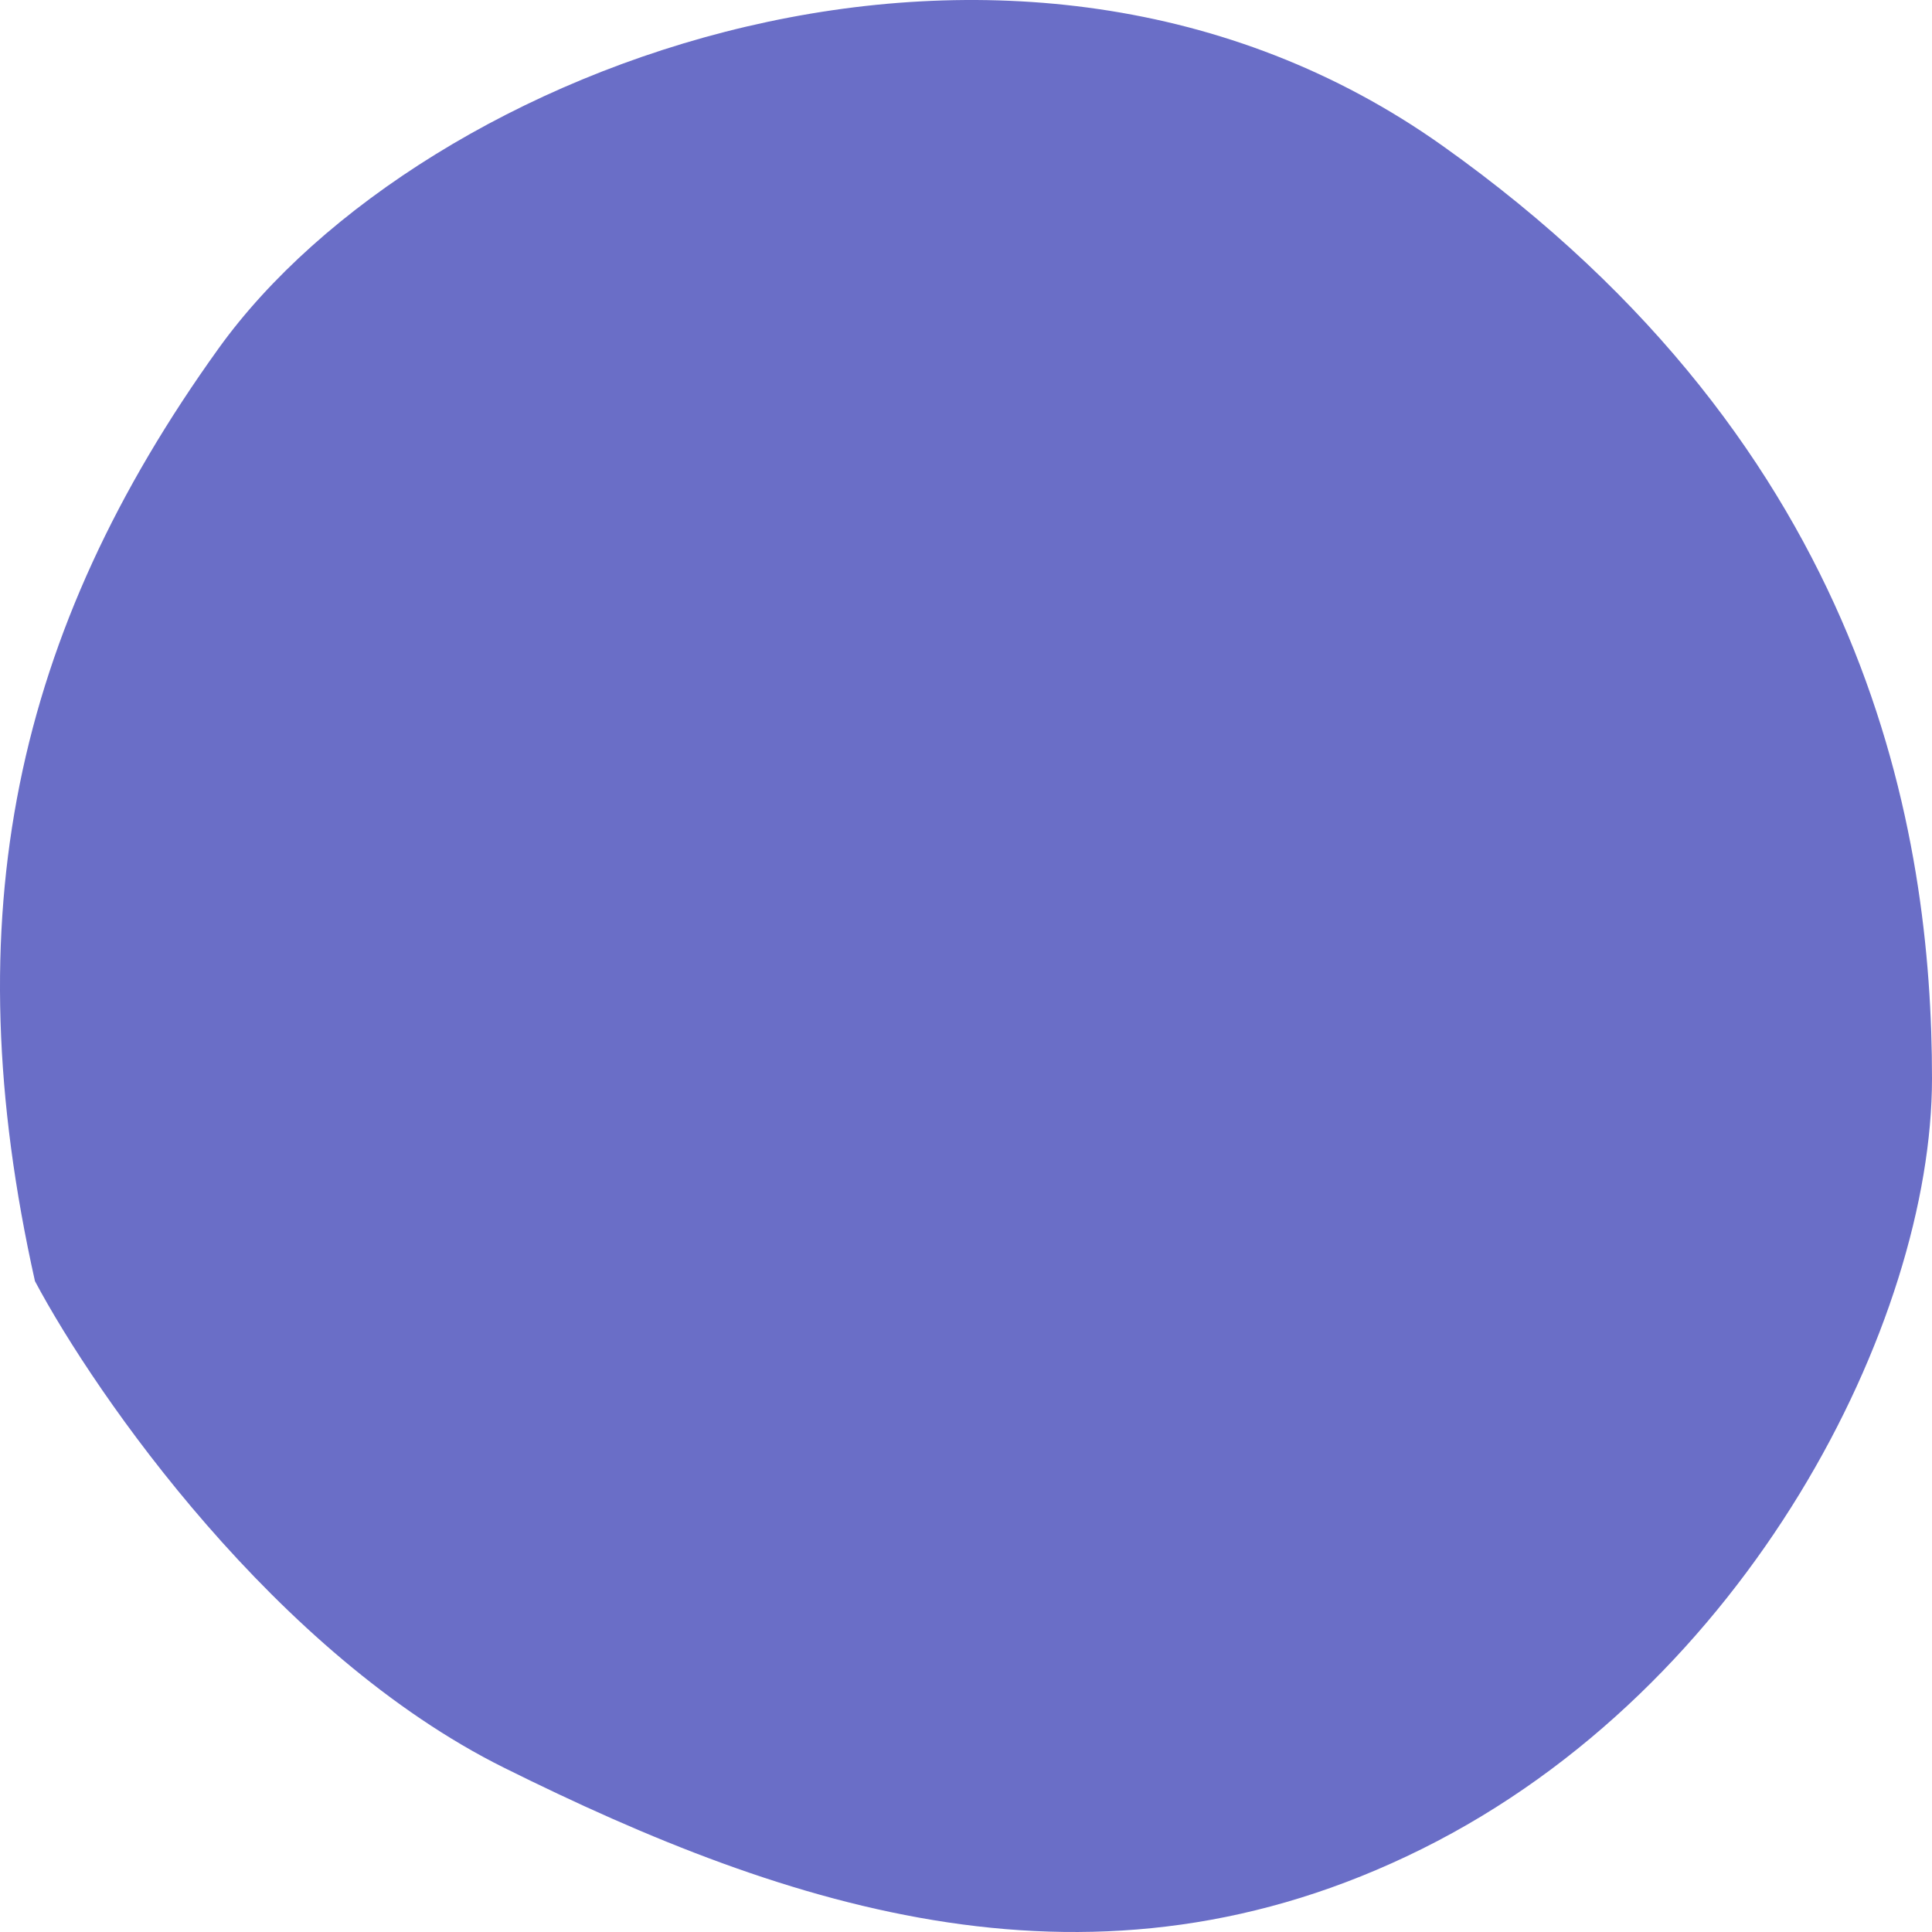 <svg width="83" height="83" viewBox="0 0 83 83" fill="none" xmlns="http://www.w3.org/2000/svg">
<path d="M21.658 75.945C11.843 71.067 4.131 59.976 1.502 55.04C-2.003 39.361 0.626 27.166 9.389 14.971C18.152 2.776 43.566 -6.805 61.968 6.26C80.371 19.326 83 35.877 83 46.329C83 56.782 75.113 72.461 61.092 79.429C47.071 86.398 33.926 82.043 21.658 75.945Z" fill="#6A6EC7"/>
</svg>
